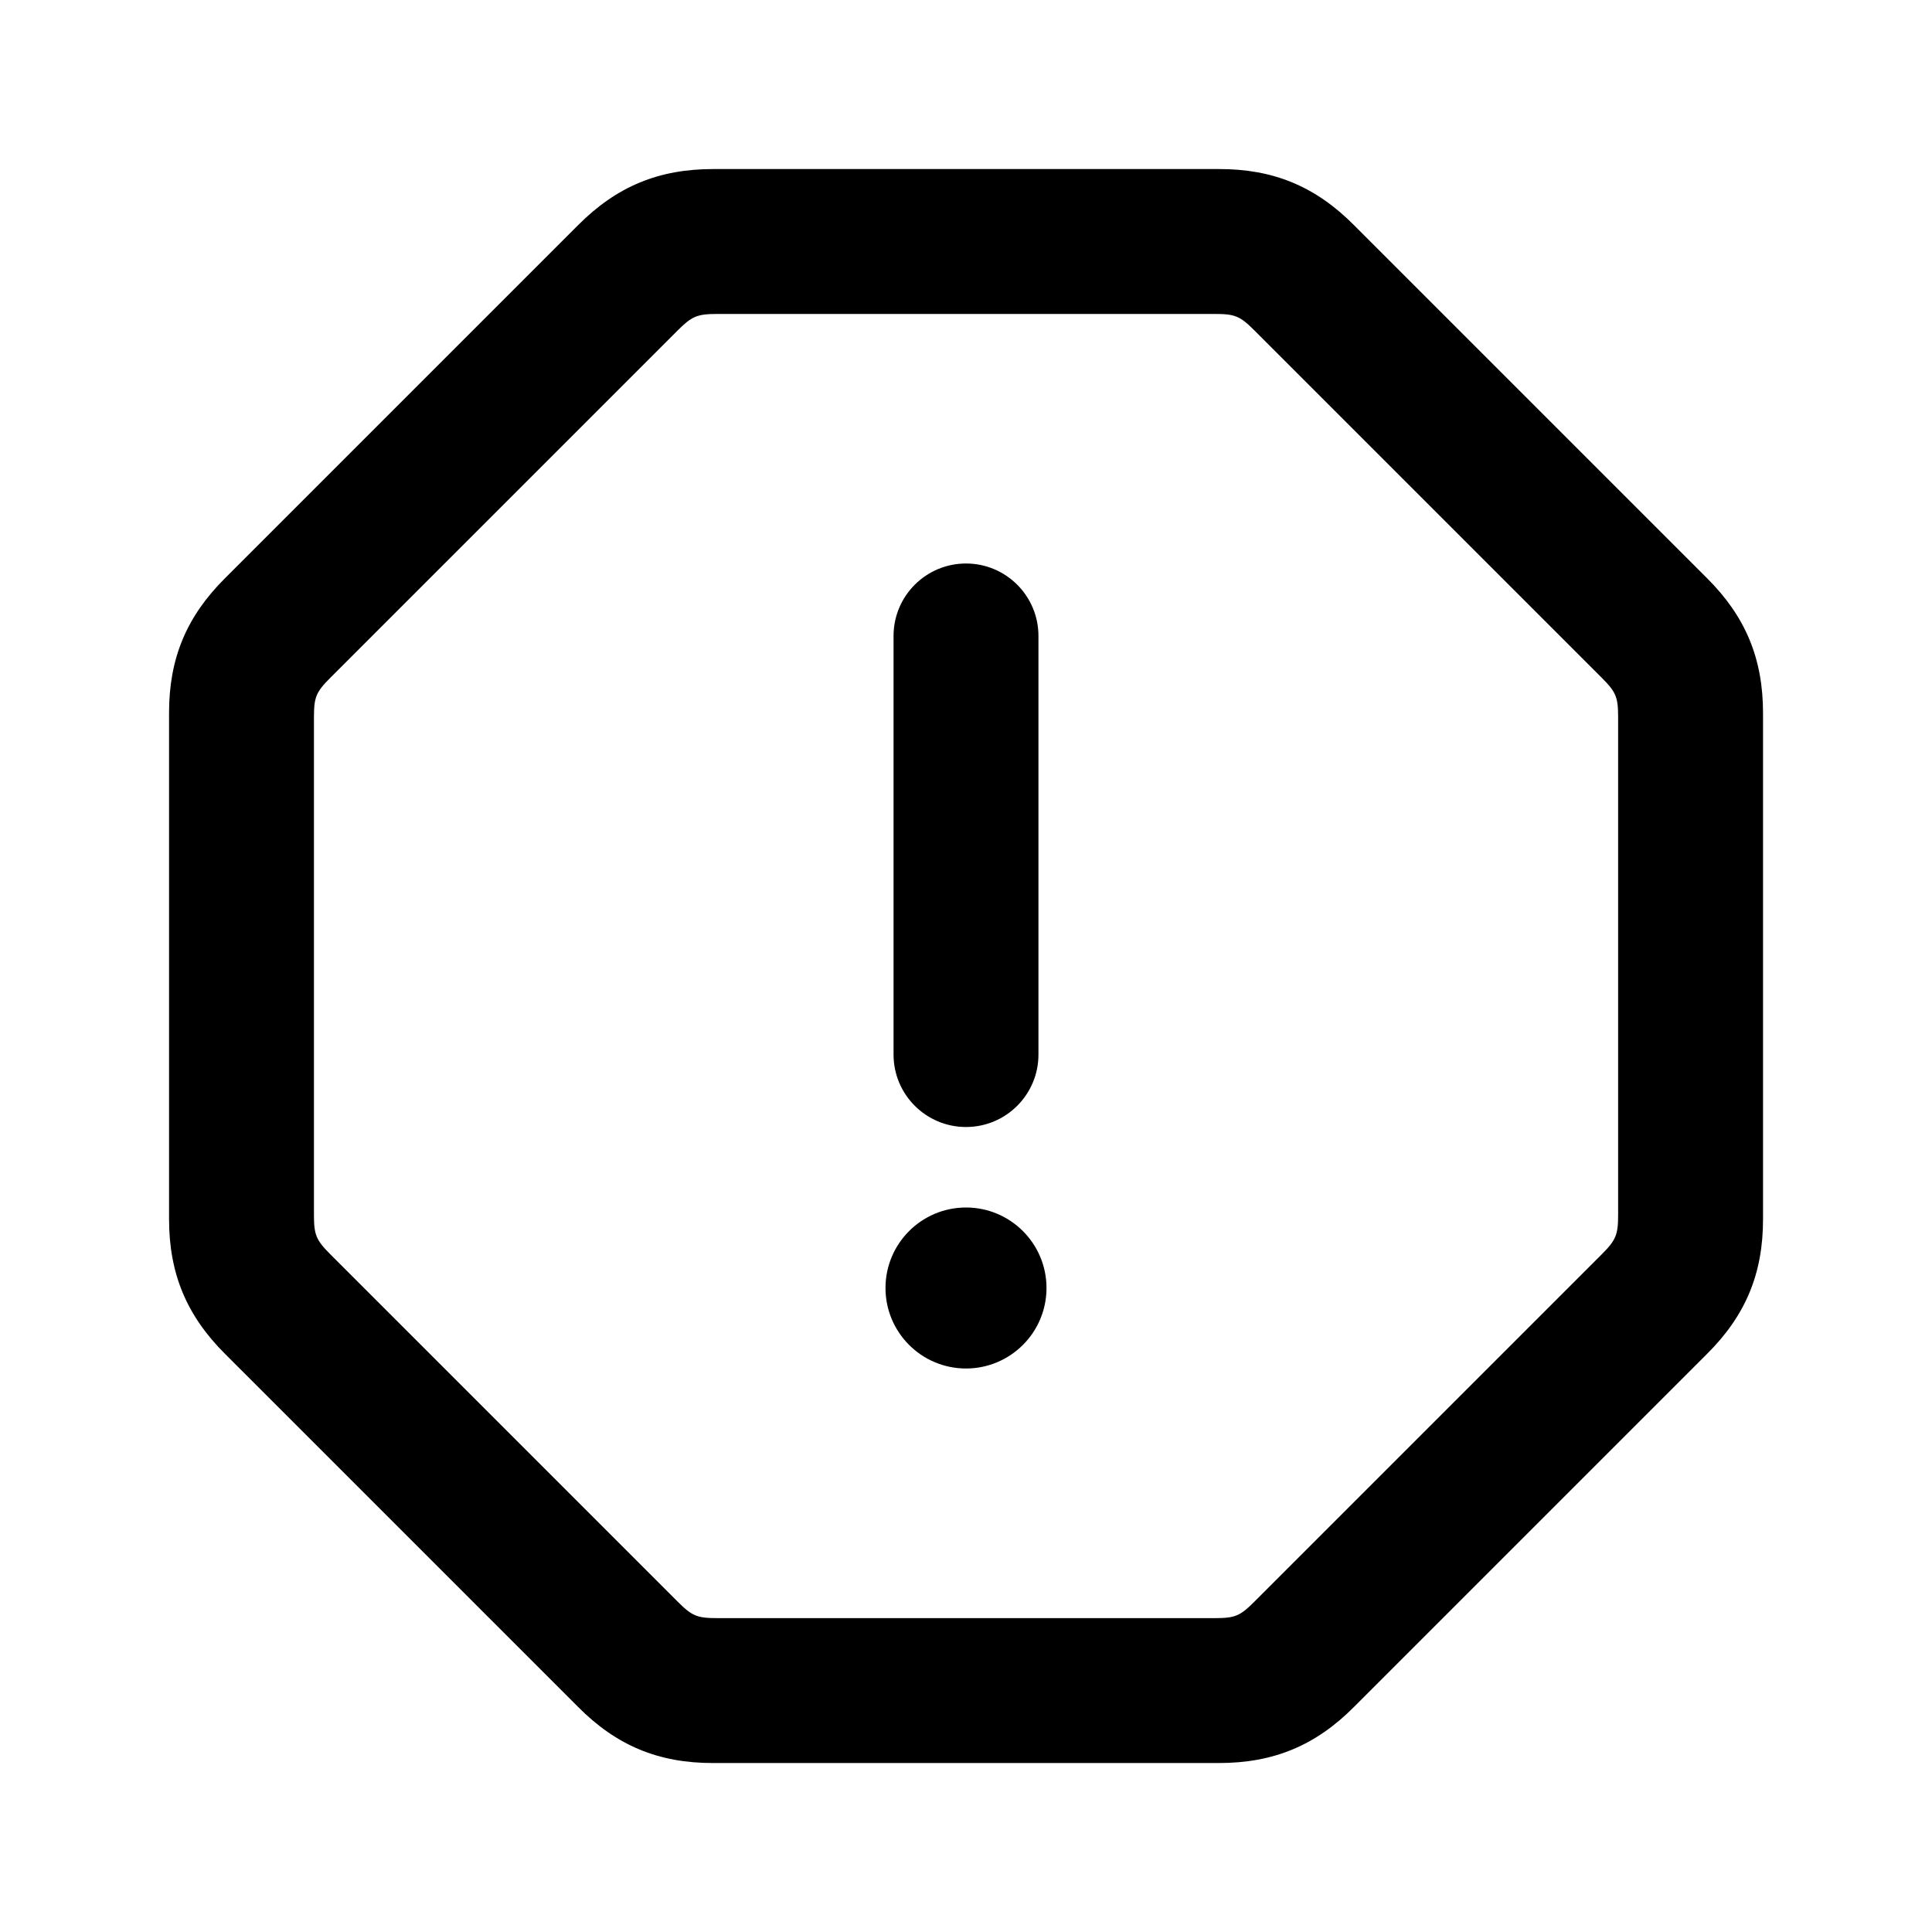 <svg fill="none" height="24" viewBox="0 0 24 24" width="24" xmlns="http://www.w3.org/2000/svg"><path clip-rule="evenodd" d="m8.863 2.1h6.275c.674-.002 1.199.211 1.682.697l4.384 4.384c.477.475.698.997.697 1.682v6.275c.002.685-.219 1.207-.697 1.682l-4.384 4.384c-.475.477-.997.698-1.682.697h-6.275c-.685.002-1.207-.219-1.682-.697l-4.384-4.384c-.477-.475-.698-.997-.697-1.682v-6.275c-.002-.685.219-1.207.697-1.682l4.384-4.384c.483-.485 1.008-.698 1.682-.697zm-.445 2.005-4.313 4.313c-.18.18-.205.242-.205.495v6.175c0 .251.025.315.205.495l4.313 4.313c.179.179.241.205.495.205h6.175c.253 0 .315-.025.495-.205l4.313-4.313c.179-.179.205-.245.205-.495v-6.175c0-.254-.026-.316-.205-.495l-4.313-4.313c-.18-.18-.242-.205-.495-.205h-6.175c-.254 0-.318.029-.495.205zm4.582 11.895c0 .552-.448 1-1 1s-1-.448-1-1 .448-1 1-1 1 .448 1 1zm-.1-8.1c0-.497-.403-.9-.9-.9s-.9.403-.9.9v5.2c0 .497.403.9.9.9s.9-.403.9-.9z" fill="currentColor" fill-rule="evenodd"/></svg>
